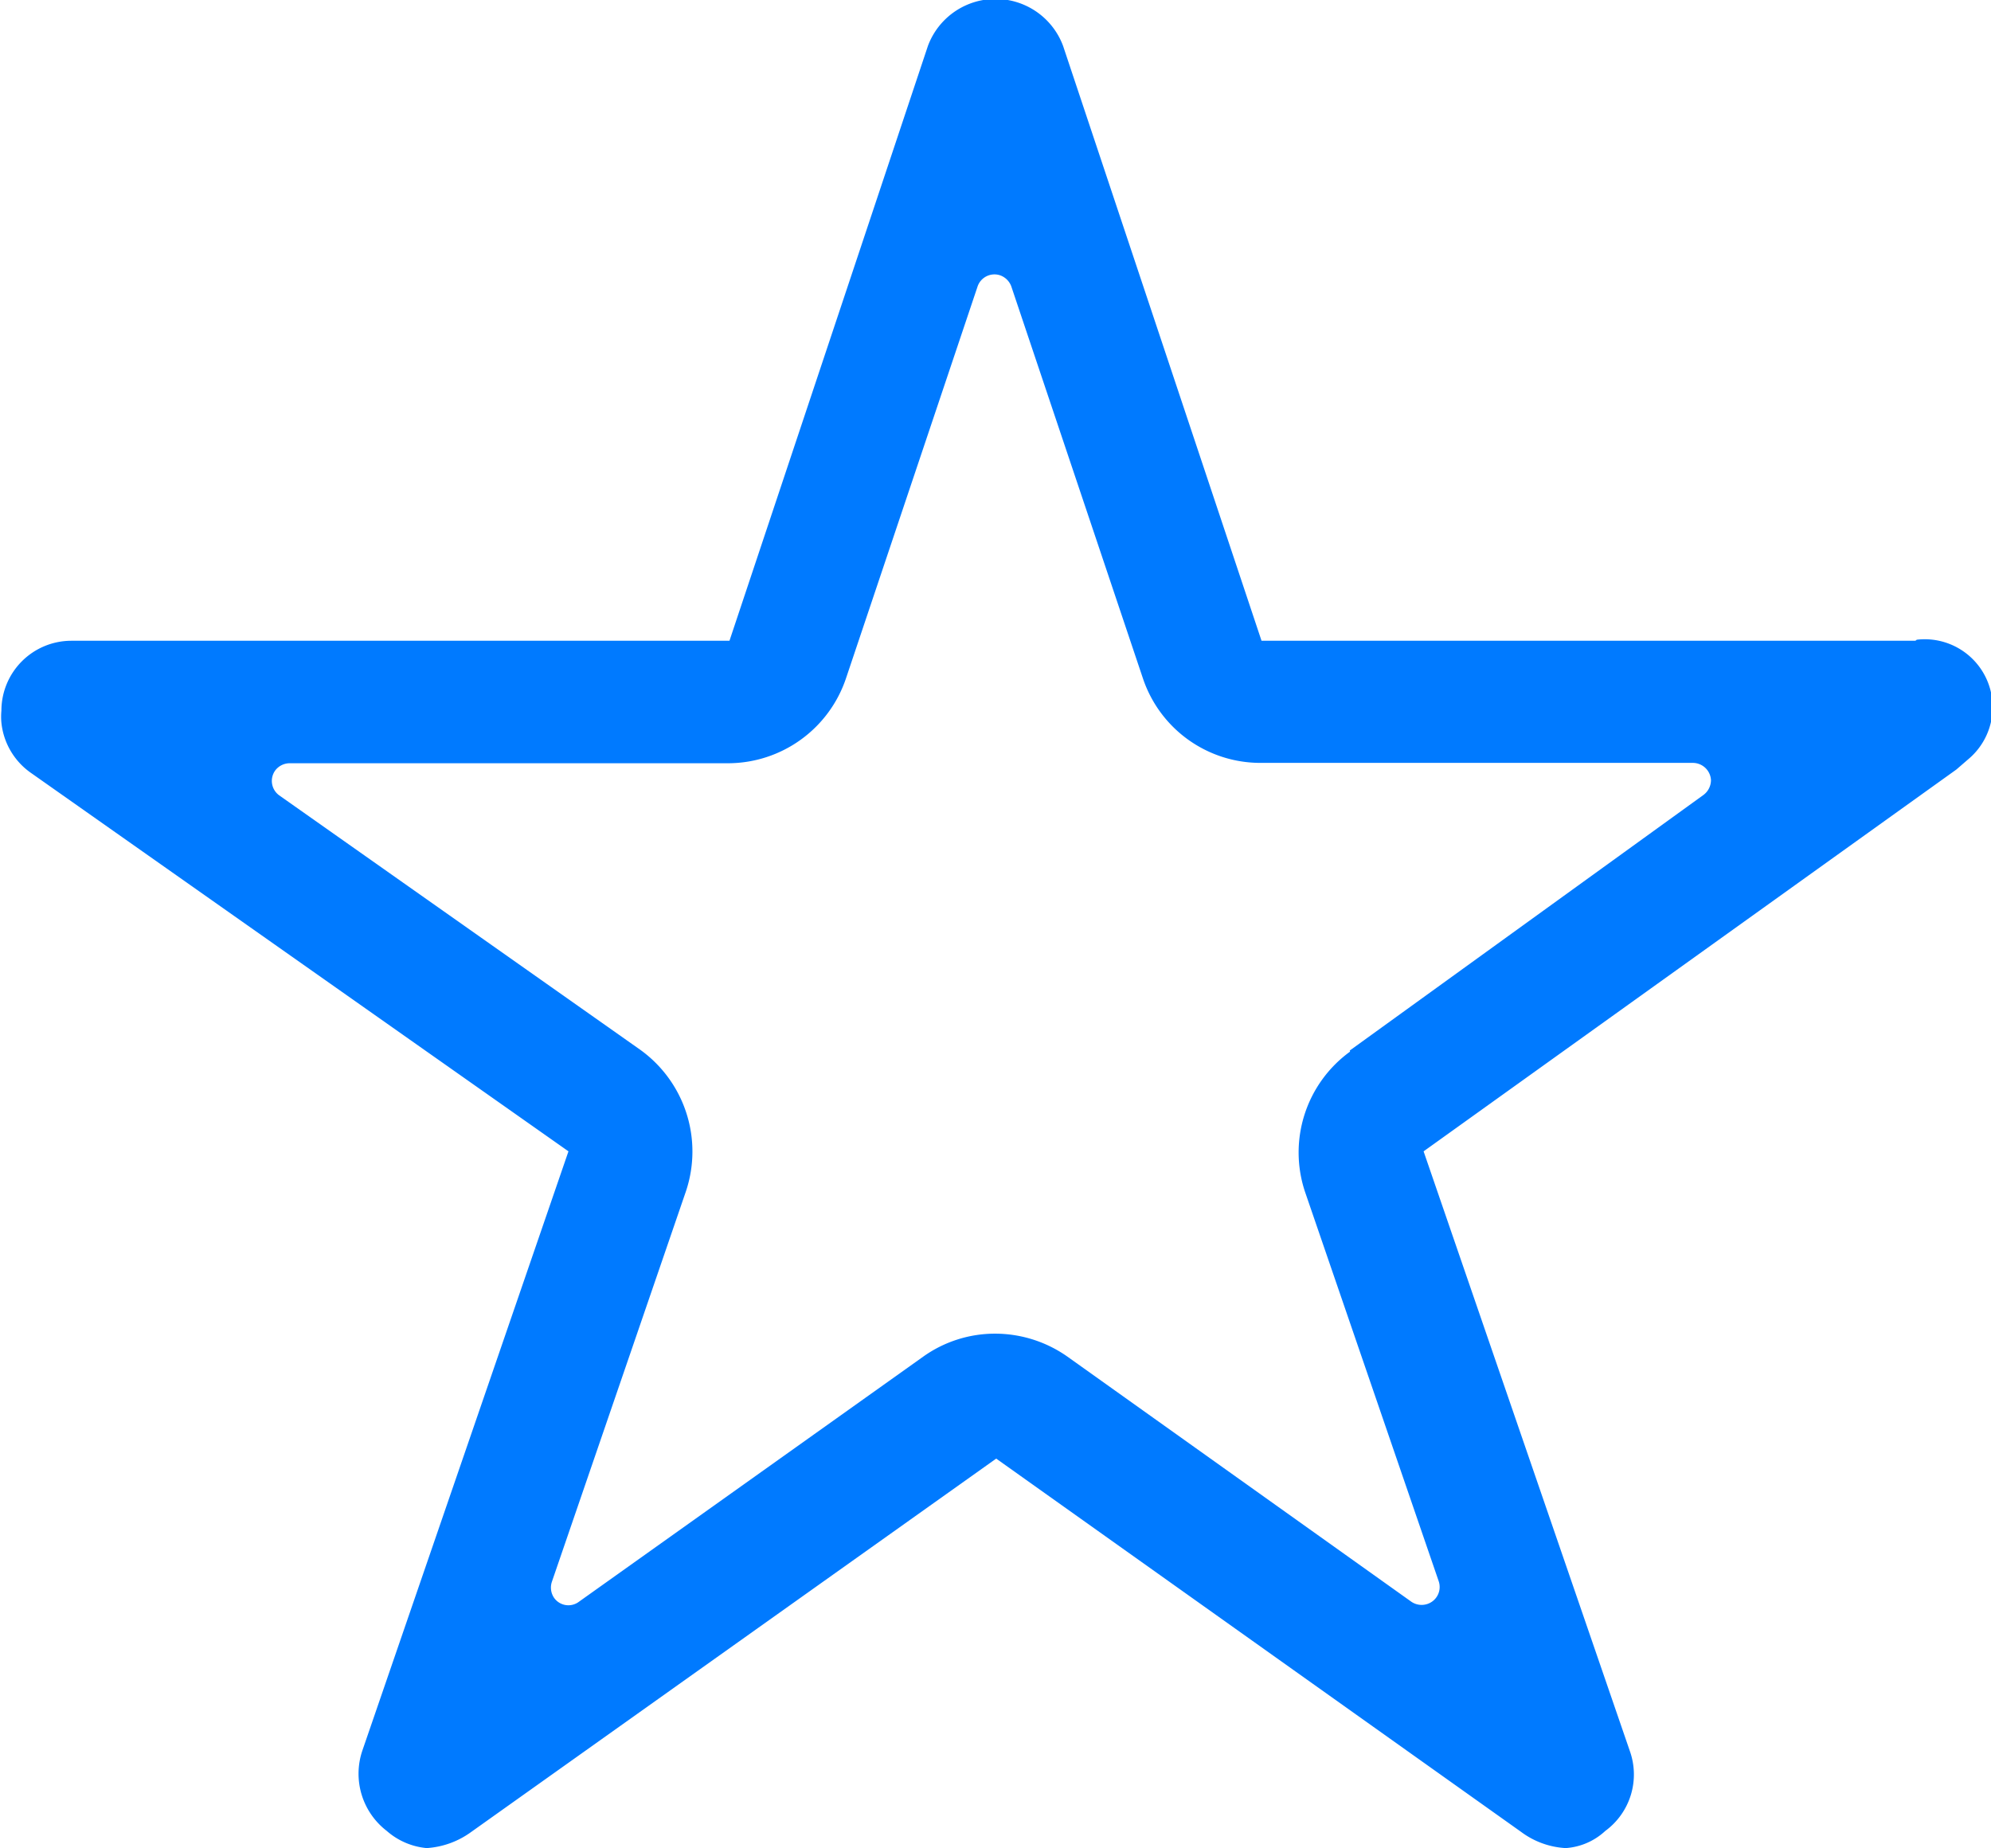 <svg id="Capa_1" data-name="Capa 1" xmlns="http://www.w3.org/2000/svg" viewBox="0 0 56.88 52.81"><defs><style>.cls-1{fill:#007aff;}</style></defs><path id="ios-star-outline" class="cls-1" d="M986.74,532H968.06L962.39,515a2.06,2.06,0,0,0-3.86,0L952.86,532h-18.8a2,2,0,0,0-2,2,1.86,1.86,0,0,0,0,.34,2,2,0,0,0,.85,1.44l15.35,10.81-5.89,17.13a2.06,2.06,0,0,0,.7,2.29,2,2,0,0,0,1.14.49,2.42,2.42,0,0,0,1.27-.46l15-10.67,15,10.67a2.34,2.34,0,0,0,1.27.46,1.84,1.84,0,0,0,1.13-.49,2,2,0,0,0,.7-2.29l-5.89-17.13,15.22-10.91.37-.32a1.94,1.94,0,0,0-1.5-3.39Zm-16.15,11.74a3.56,3.56,0,0,0-1.29,4l3.82,11.13a.51.51,0,0,1-.31.65.52.52,0,0,1-.47-.06l-9.82-7a3.59,3.59,0,0,0-2.07-.66,3.53,3.53,0,0,0-2.06.66l-9.83,7a.5.5,0,0,1-.71-.11.52.52,0,0,1-.06-.47l3.82-11.13a3.58,3.58,0,0,0-1.31-4.07L940,536.42a.51.51,0,0,1-.12-.71.52.52,0,0,1,.41-.21h12.53a3.56,3.56,0,0,0,3.37-2.43l3.76-11.2a.51.51,0,0,1,.65-.31.53.53,0,0,1,.31.31l3.76,11.2a3.54,3.54,0,0,0,3.36,2.42h12.36a.52.52,0,0,1,.51.49.53.53,0,0,1-.22.43l-10.1,7.3Z" transform="translate(-932.02 -513.69)"/></svg>